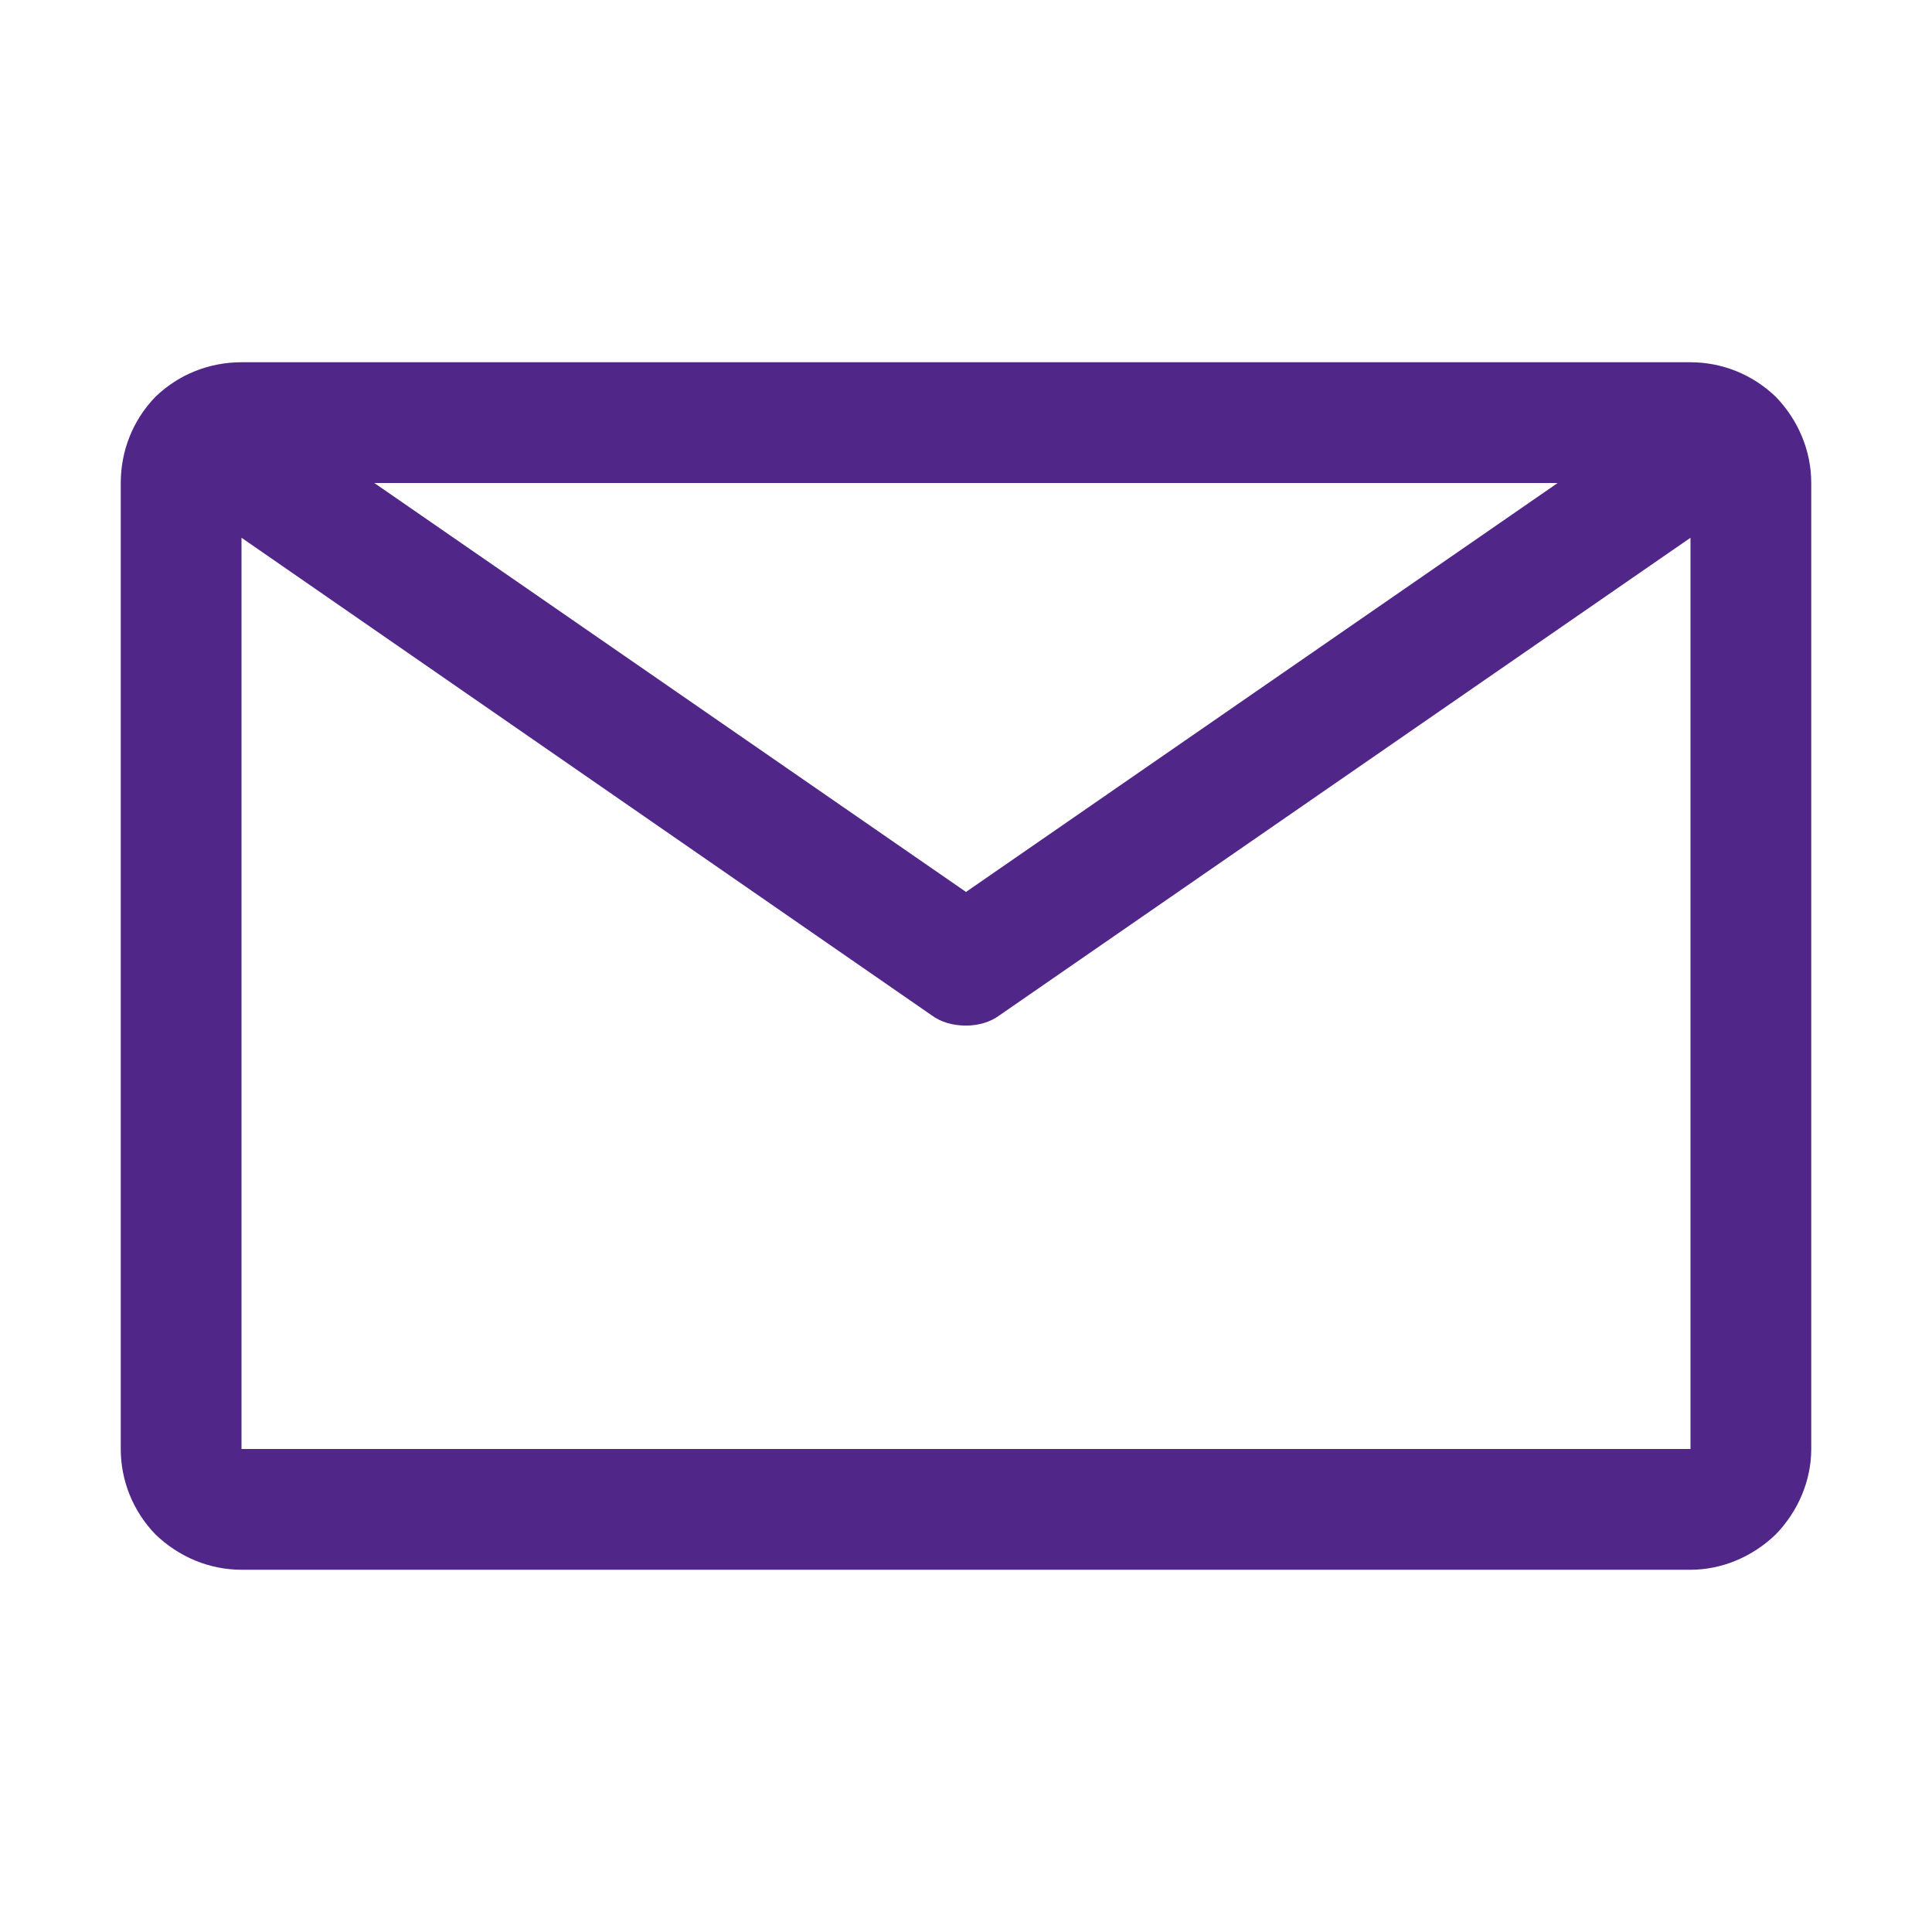 <svg width="24" height="24" viewBox="0 0 24 24" fill="none" xmlns="http://www.w3.org/2000/svg" xmlns:xlink="http://www.w3.org/1999/xlink">
	<desc>
			Created with Pixso.
	</desc>
	<defs>
		<clipPath id="clip11_258">
			<rect id="Frame" width="24" height="24" fill="white" fill-opacity="0"/>
		</clipPath>
	</defs>
	<rect id="Frame" width="24" height="24" fill="#FFFFFF" fill-opacity="0"/>
	<g clip-path="url(#clip11_258)">
		<path id="Vector" d="M21 4.5L3 4.5C2.6 4.5 2.22 4.65 1.93 4.93C1.65 5.22 1.5 5.6 1.5 6L1.5 18C1.5 18.39 1.65 18.77 1.93 19.06C2.22 19.34 2.6 19.5 3 19.5L21 19.5C21.39 19.5 21.77 19.34 22.06 19.06C22.34 18.77 22.5 18.39 22.5 18L22.5 6C22.5 5.6 22.34 5.22 22.06 4.93C21.77 4.65 21.39 4.5 21 4.5ZM19.35 6L12 11.08L4.65 6L19.35 6ZM3 18L3 6.68L11.57 12.61C11.69 12.7 11.84 12.74 12 12.74C12.15 12.74 12.3 12.7 12.42 12.61L21 6.68L21 18L3 18Z" fill="#512689" fill-opacity="1" fill-rule="nonzero"/>
	</g>
</svg>
